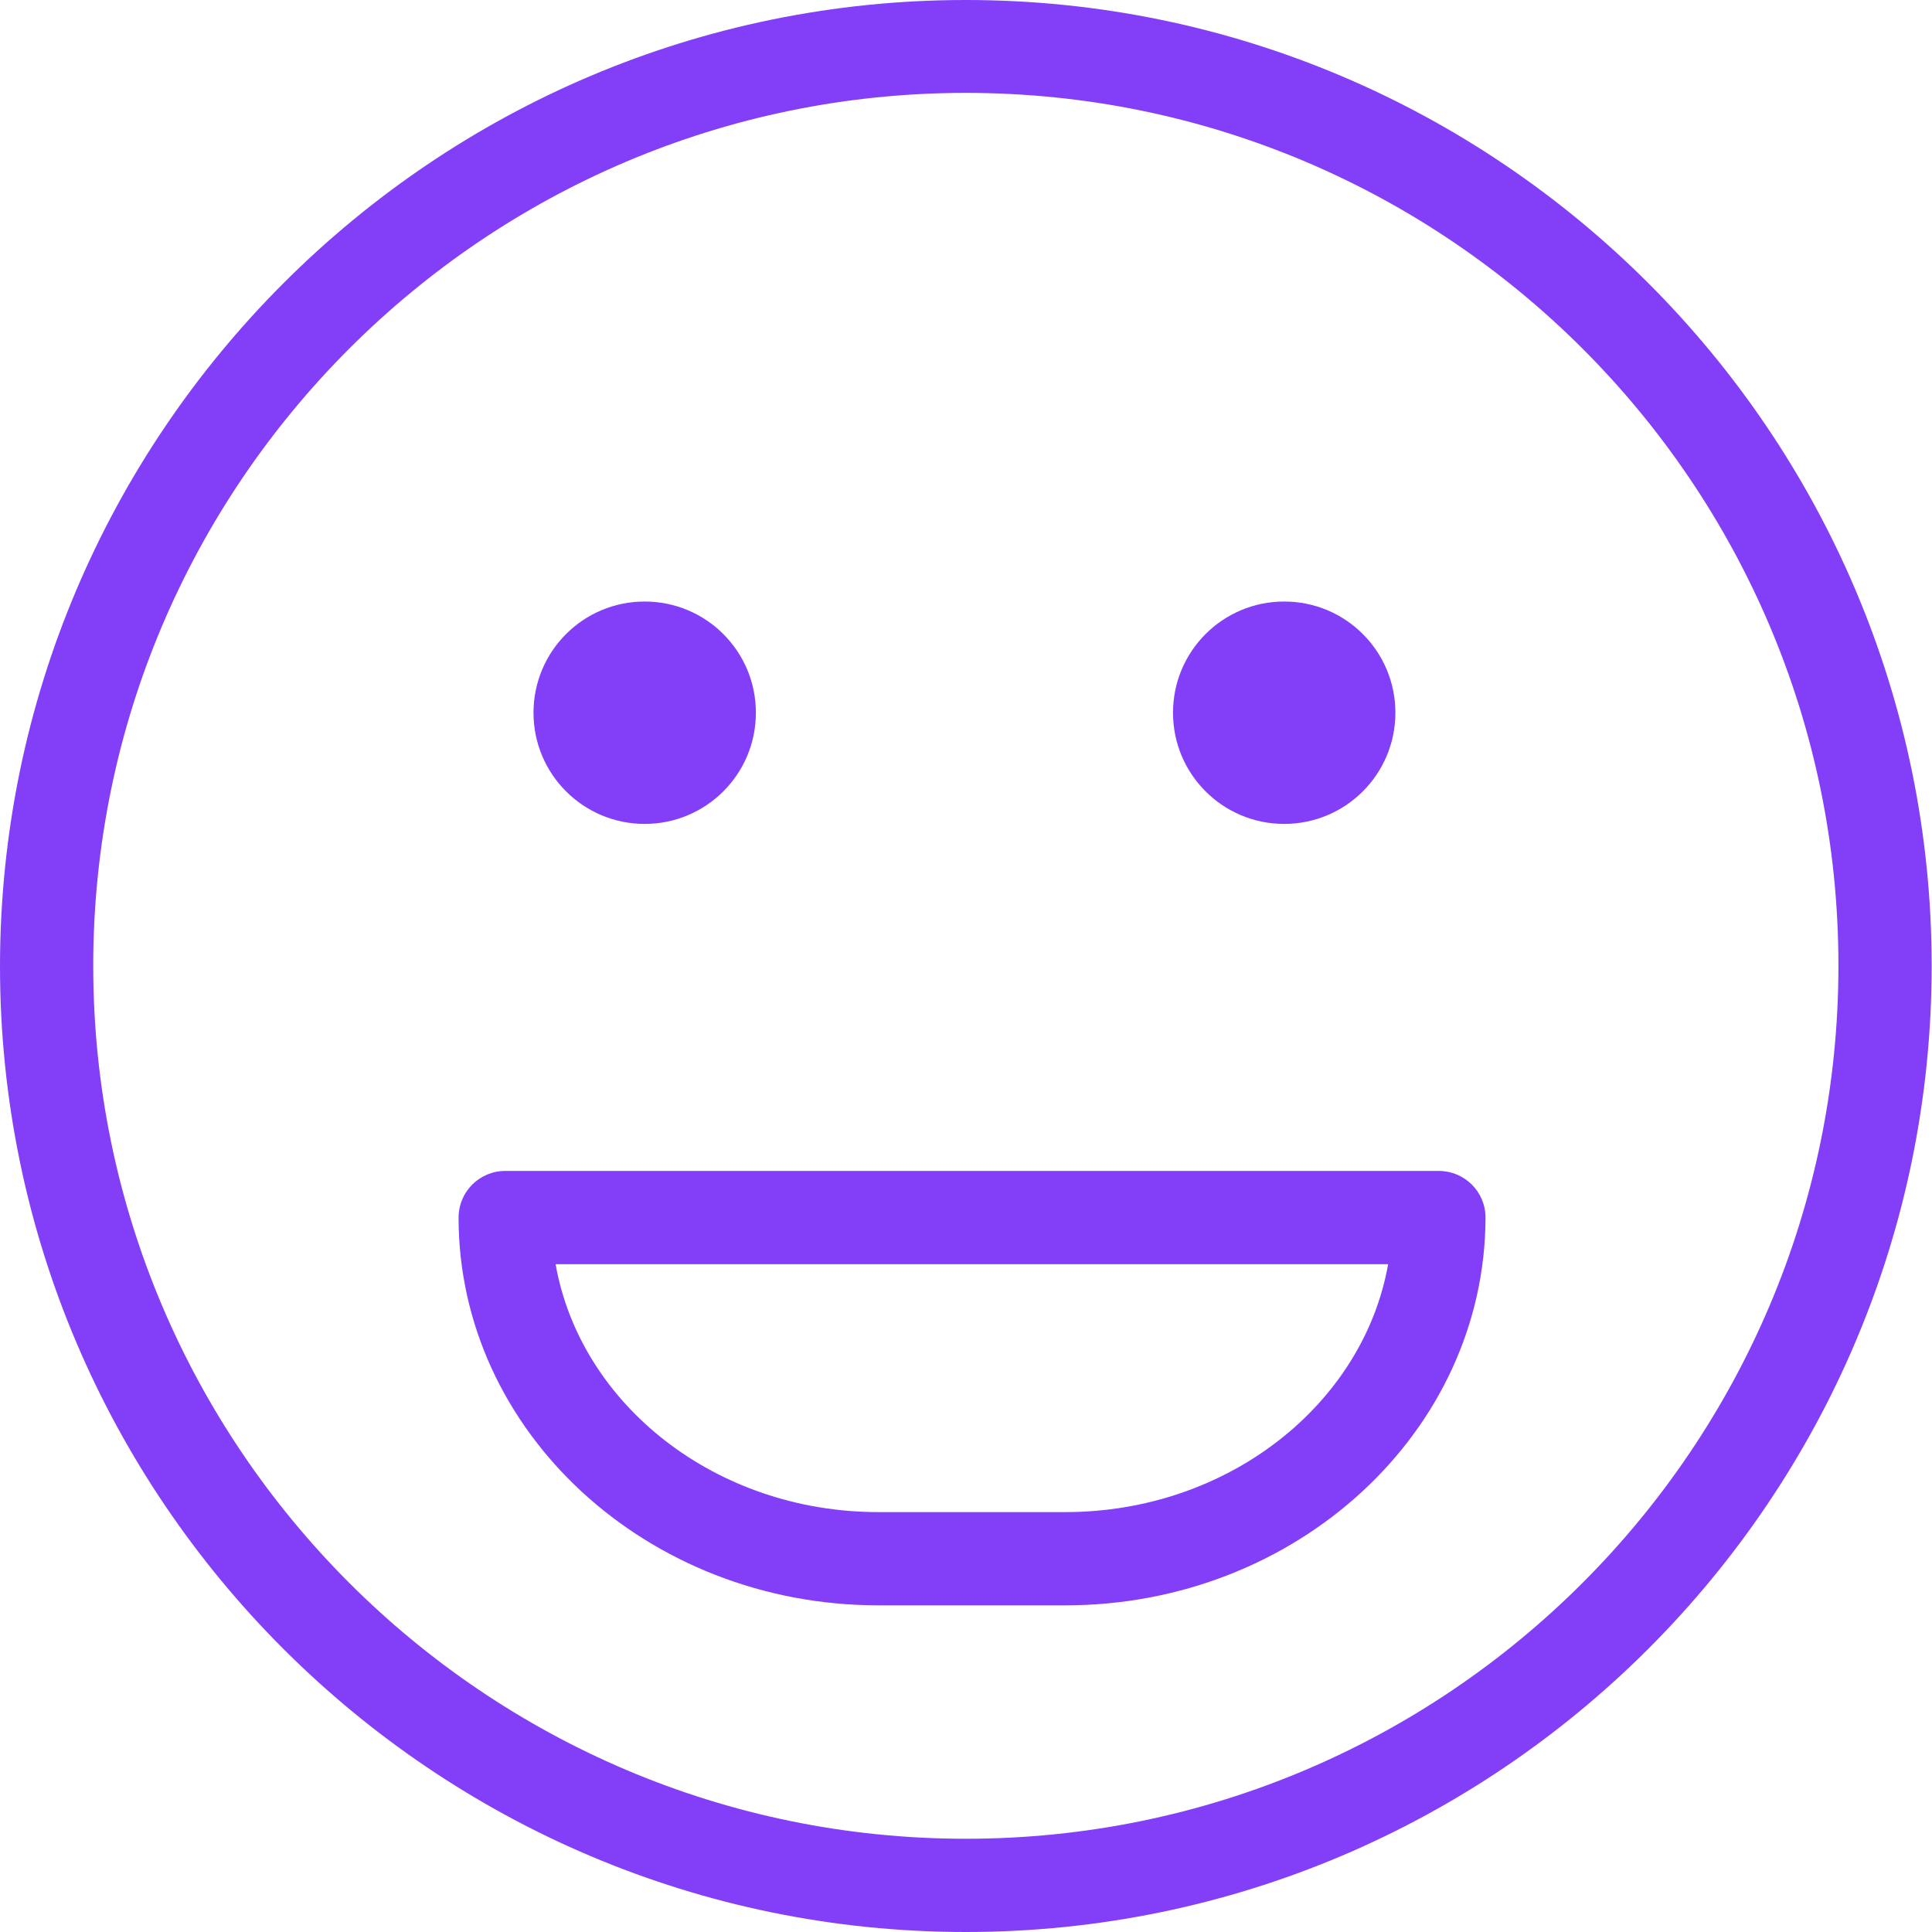 <svg xmlns="http://www.w3.org/2000/svg" viewBox="0 0 559.5 559.5" fill="#833FF7"><path d="M308.5 464.9h-54.1c-67.1 0-121.6-50.4-121.6-112.3 0-7.4 6-13.5 13.5-13.5h270.4c7.4 0 13.5 6 13.5 13.5C430.1 414.6 375.5 464.9 308.5 464.9zM160.9 366.1c7.2 40.7 46.4 71.8 93.5 71.8h54.1c47.1 0 86.3-31.2 93.5-71.8H160.9z"/><path d="M404.1 206.4c0 17.8-14.4 32.2-32.2 32.2 -17.8 0-32.2-14.4-32.2-32.2 0-17.8 14.4-32.2 32.2-32.2C389.7 174.2 404.1 188.6 404.1 206.4z"/><path d="M218.9 206.4c0 17.8-14.4 32.2-32.2 32.2s-32.2-14.4-32.2-32.2c0-17.8 14.4-32.2 32.2-32.2S218.9 188.6 218.9 206.4z"/><path d="M279.7 559.5c-154.2 0-279.7-125.5-279.7-279.7C0.1 125.5 125.5 0 279.7 0s279.7 125.5 279.7 279.7C559.4 434 433.9 559.5 279.7 559.5zM279.7 26.9c-139.4 0-252.7 113.4-252.7 252.8 0 139.4 113.4 252.8 252.7 252.8 139.4 0 252.7-113.4 252.7-252.8C532.5 140.3 419.1 26.9 279.7 26.9z"/></svg>